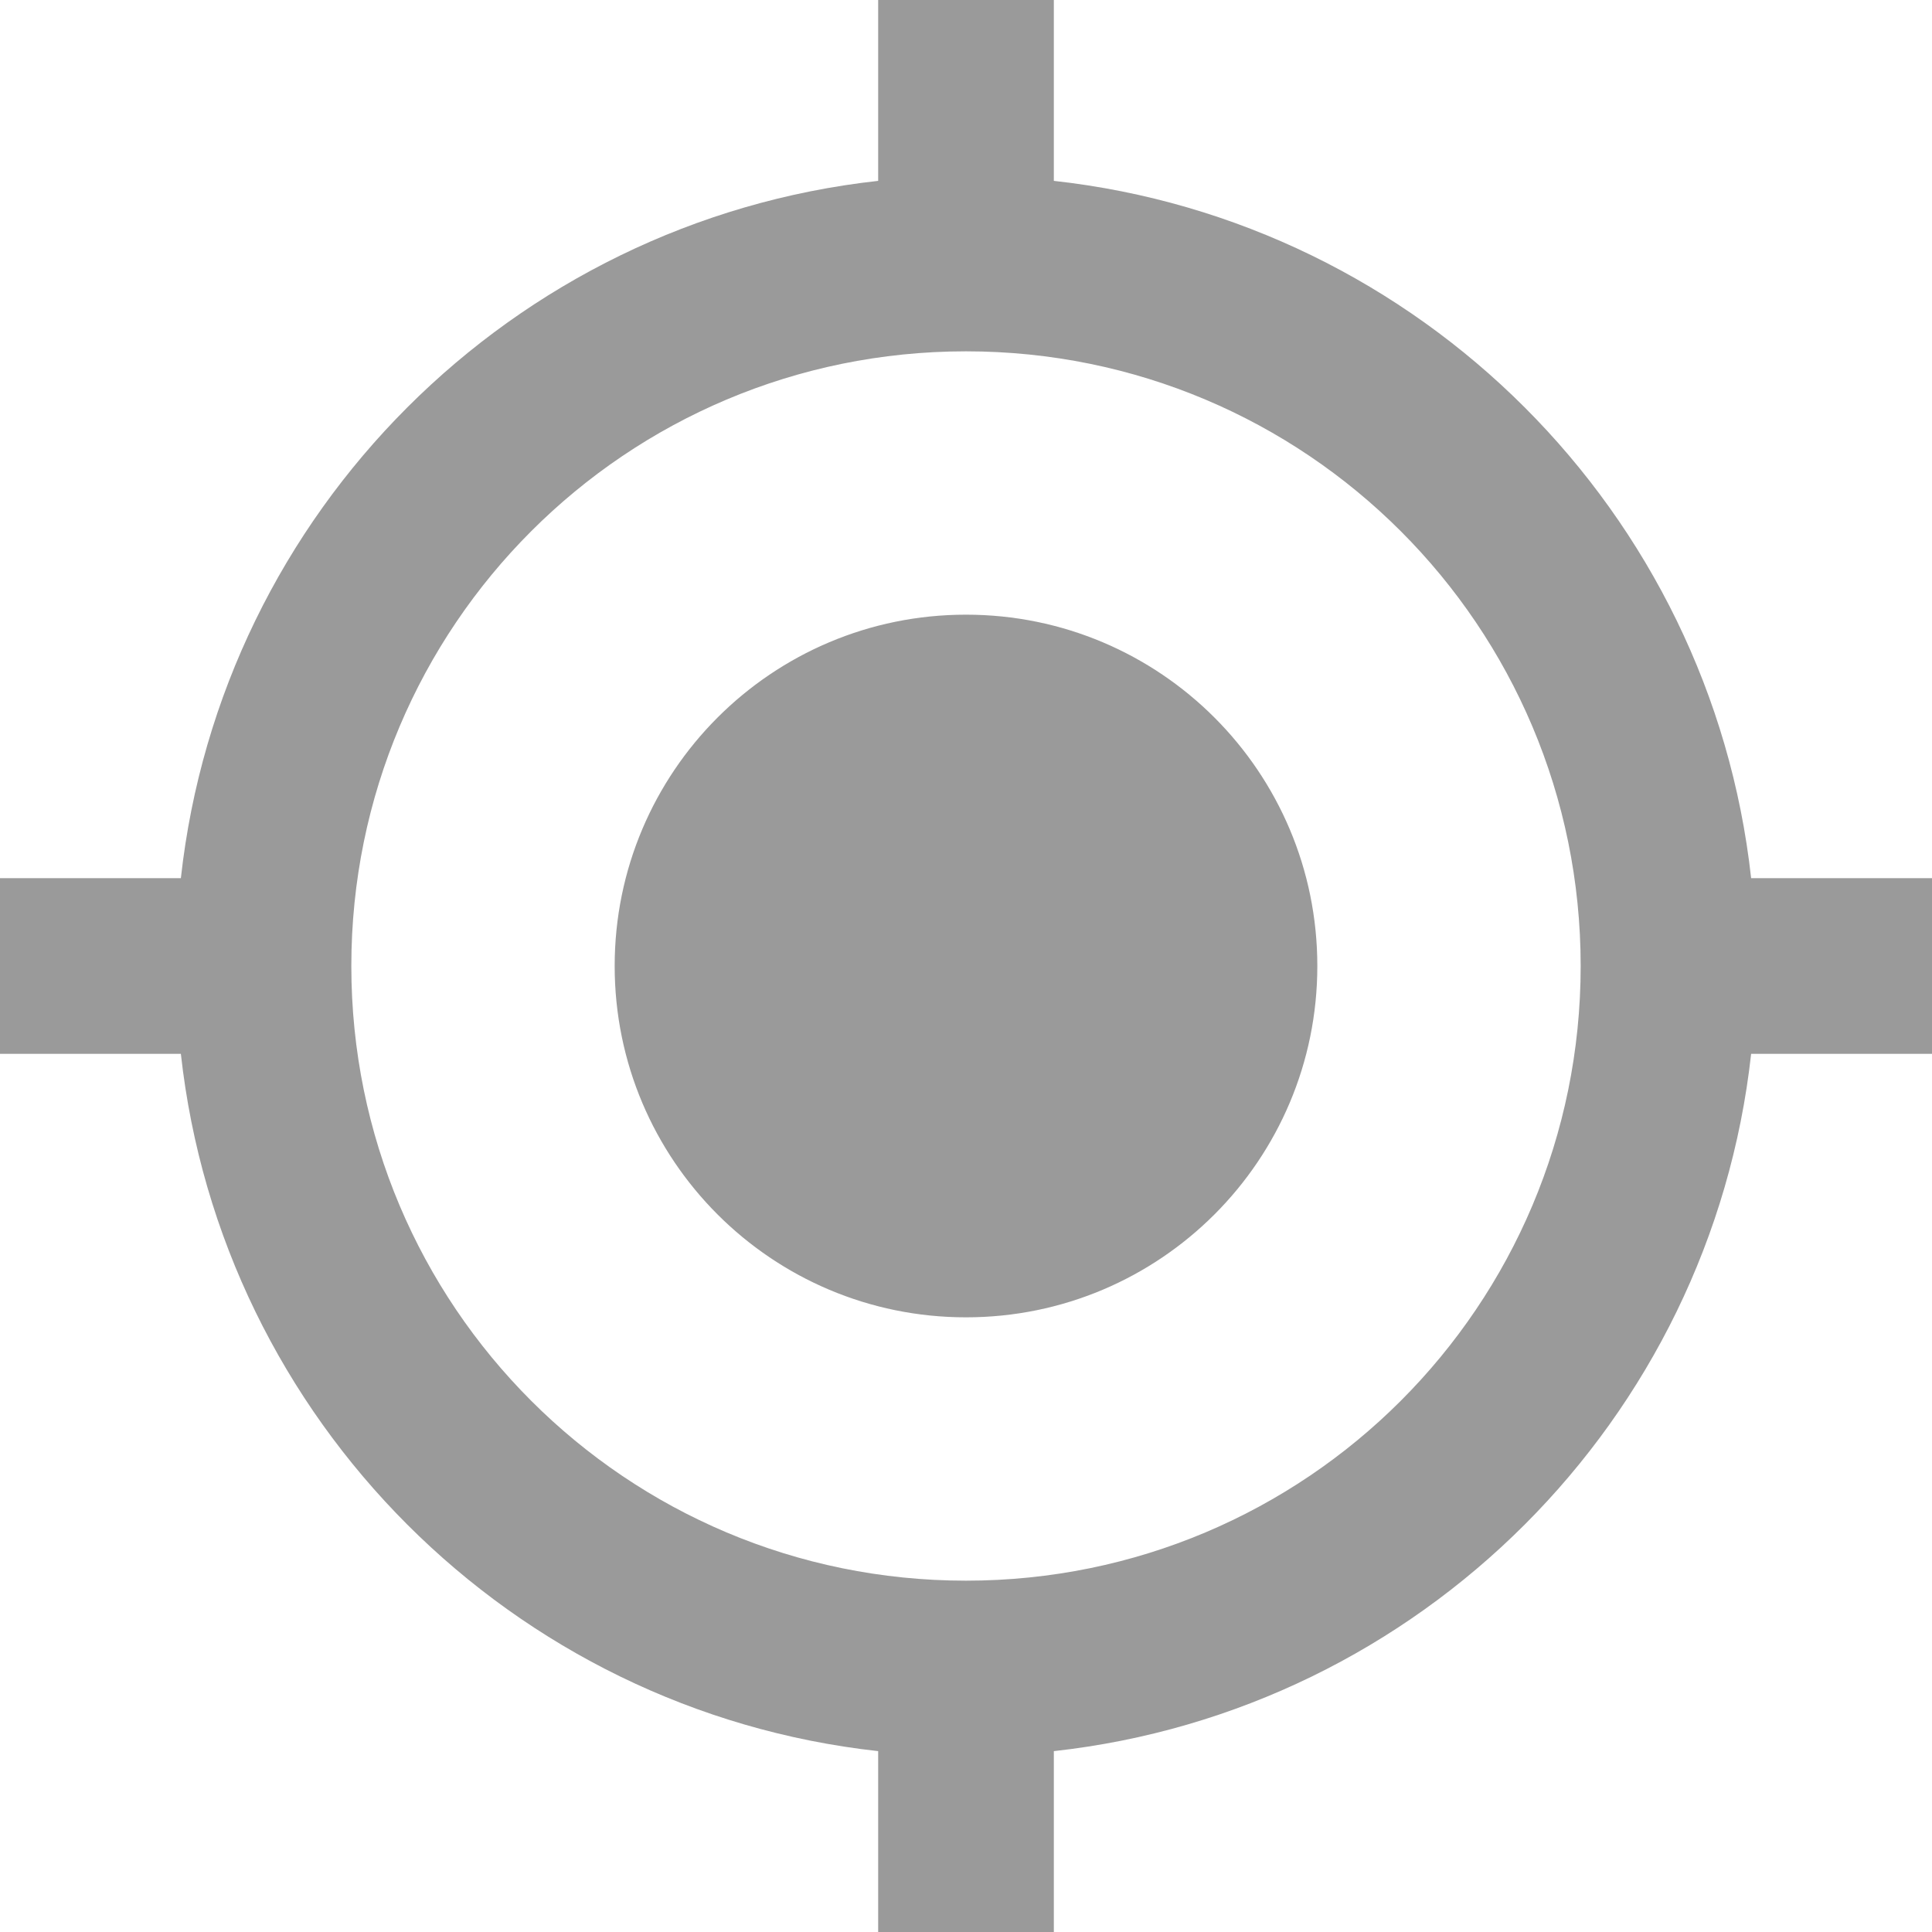 <svg width="13" height="13" viewBox="0 0 13 13" fill="none" xmlns="http://www.w3.org/2000/svg">
<path d="M6.5 4.136C5.194 4.136 4.136 5.194 4.136 6.5C4.136 7.806 5.194 8.864 6.5 8.864C7.806 8.864 8.864 7.806 8.864 6.5C8.864 5.194 7.806 4.136 6.5 4.136ZM11.783 5.909C11.511 3.445 9.555 1.489 7.091 1.217V0H5.909V1.217C3.445 1.489 1.489 3.445 1.217 5.909H0V7.091H1.217C1.489 9.555 3.445 11.511 5.909 11.783V13H7.091V11.783C9.555 11.511 11.511 9.555 11.783 7.091H13V5.909H11.783ZM6.5 10.636C4.213 10.636 2.364 8.787 2.364 6.5C2.364 4.213 4.213 2.364 6.5 2.364C8.787 2.364 10.636 4.213 10.636 6.5C10.636 8.787 8.787 10.636 6.5 10.636Z" fill="#9A9A9A"/>
</svg>
